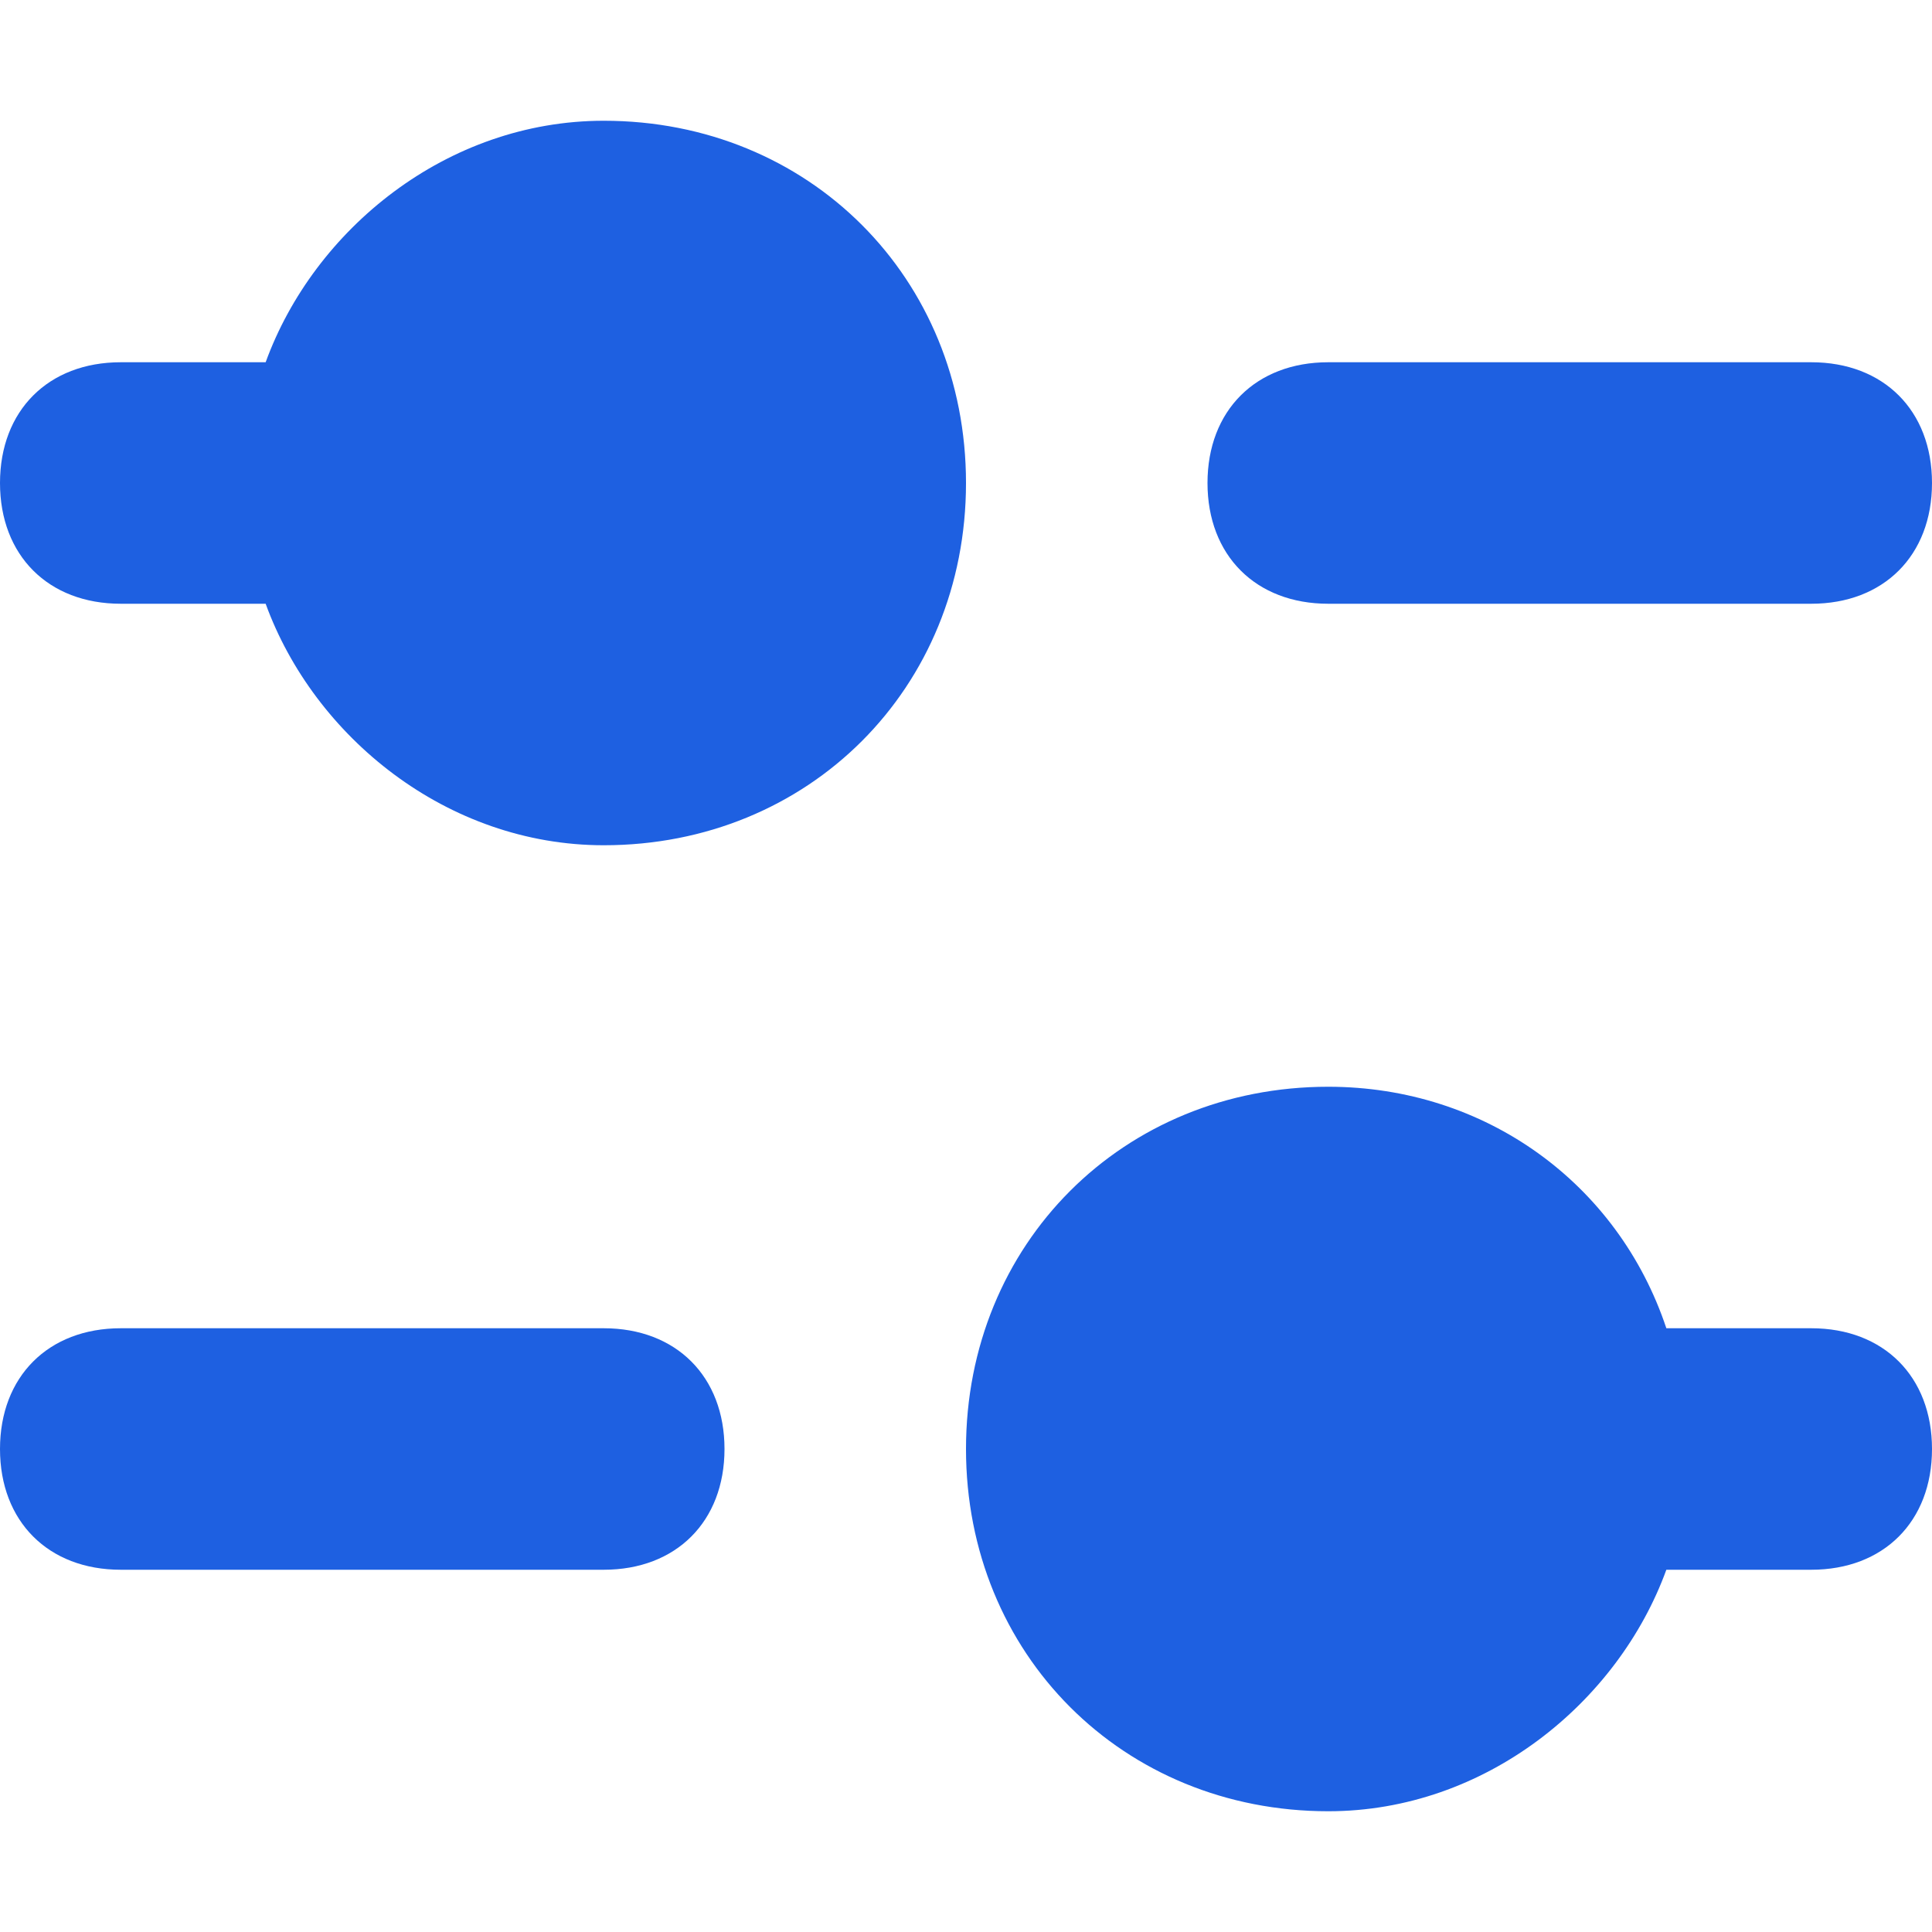 <svg width="16" height="16" viewBox="0 0 16 16" fill="none" xmlns="http://www.w3.org/2000/svg">
<path d="M15 3H11C10.4 3 10 3.4 10 4C10 4.6 10.4 5 11 5H15C15.6 5 16 4.6 16 4C16 3.4 15.6 3 15 3Z" fill="#1E60E1"/>
<path d="M5 1C3.7 1 2.6 1.9 2.2 3C2.1 3 2.1 3 2 3H1C0.4 3 0 3.4 0 4C0 4.6 0.4 5 1 5H2C2.1 5 2.1 5 2.2 5C2.6 6.1 3.7 7 5 7C6.7 7 8 5.7 8 4C8 2.3 6.7 1 5 1Z" fill="#1E60E1"/>
<path d="M1 13H5C5.6 13 6 12.6 6 12C6 11.4 5.6 11 5 11H1C0.4 11 0 11.4 0 12C0 12.6 0.4 13 1 13Z" fill="#1E60E1"/>
<path d="M15 11H14C13.9 11 13.9 11 13.8 11C13.4 9.8 12.3 9 11 9C9.3 9 8 10.3 8 12C8 13.7 9.3 15 11 15C12.3 15 13.4 14.1 13.8 13C13.9 13 13.9 13 14 13H15C15.6 13 16 12.6 16 12C16 11.4 15.6 11 15 11Z" fill="#1E60E1"/>
</svg>
